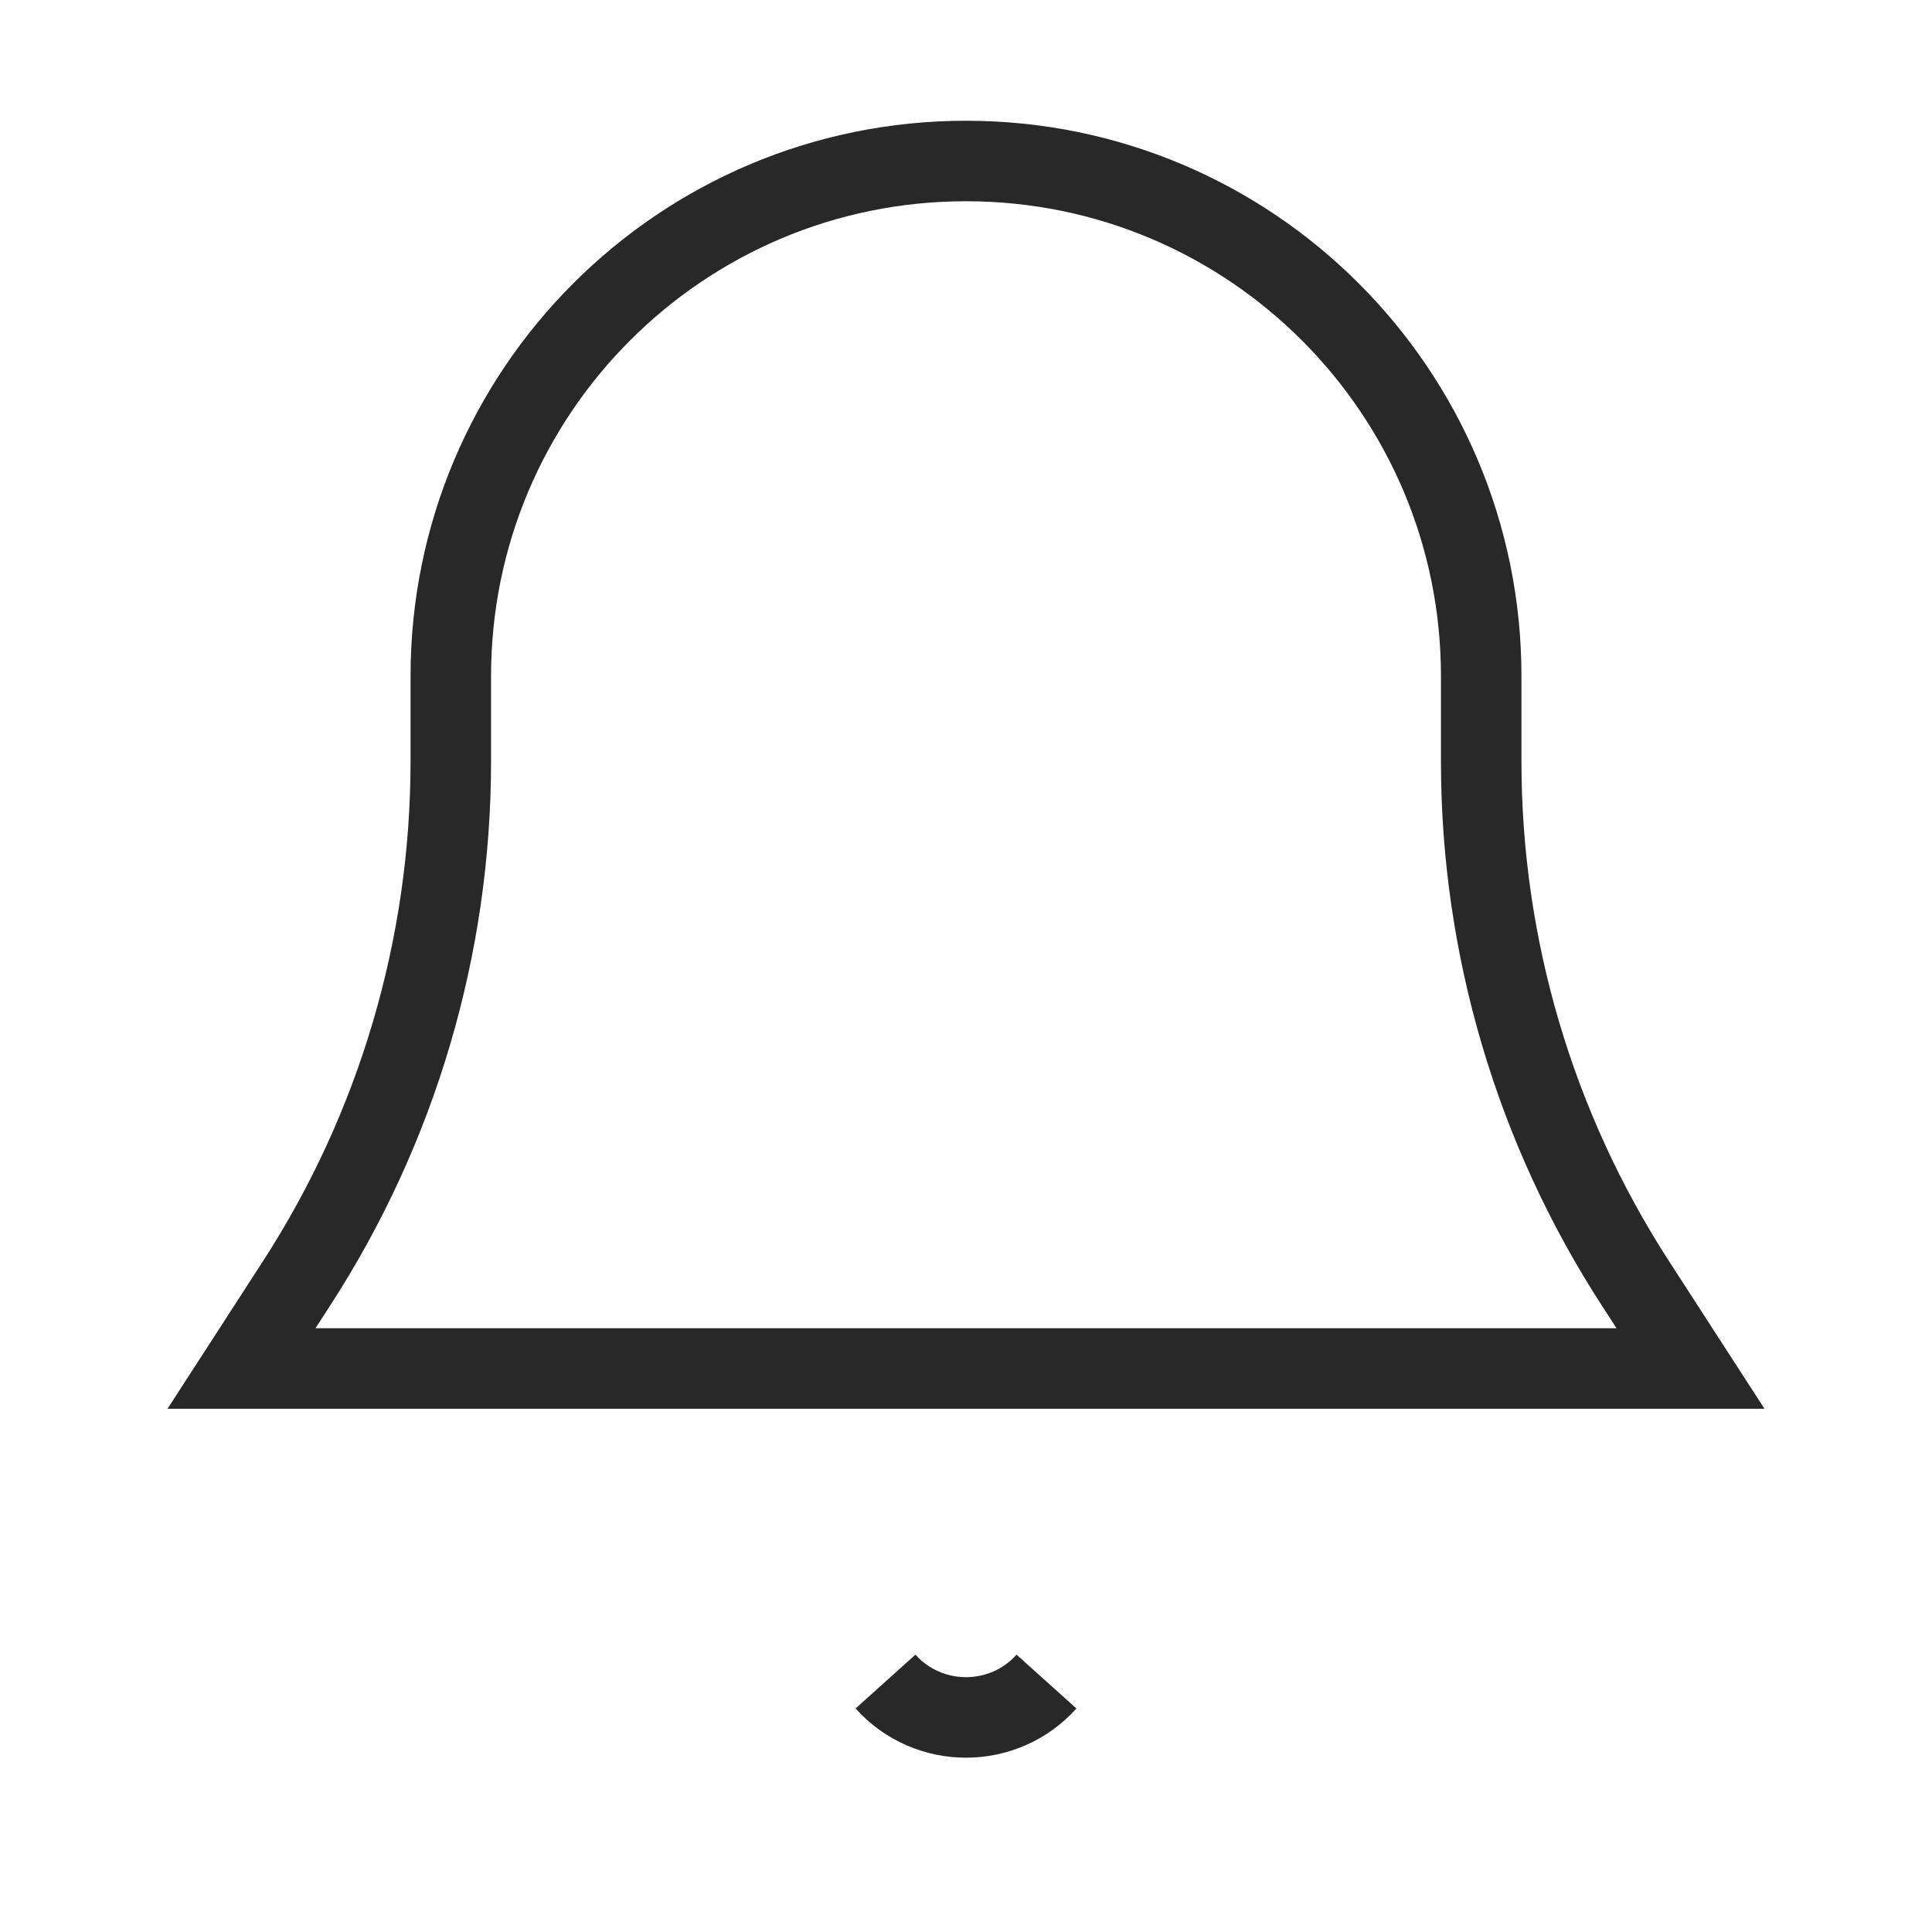 <svg width='24' height='24' viewBox='0 0 24 24' fill='none'
                                 xmlns='http://www.w3.org/2000/svg'>
                            <path
                                d='M5.6 9.458V8.4C5.6 4.865 8.465 2 12 2C15.535 2 18.4 4.865 18.4 8.4V9.458C18.4 11.758 19.065 14.01 20.315 15.941L21 17H3L3.685 15.941C4.935 14.01 5.6 11.758 5.6 9.458Z'
                                stroke='#282828' strokeWidth='1.5' strokeLinecap='round' strokeLinejoin='round'/>
                            <path d='M11 20.889C11.534 21.483 12.466 21.483 13 20.889' stroke='#282828'
                                  strokeWidth='1.5' strokeLinecap='round' strokeLinejoin='round'/>
                            </svg>